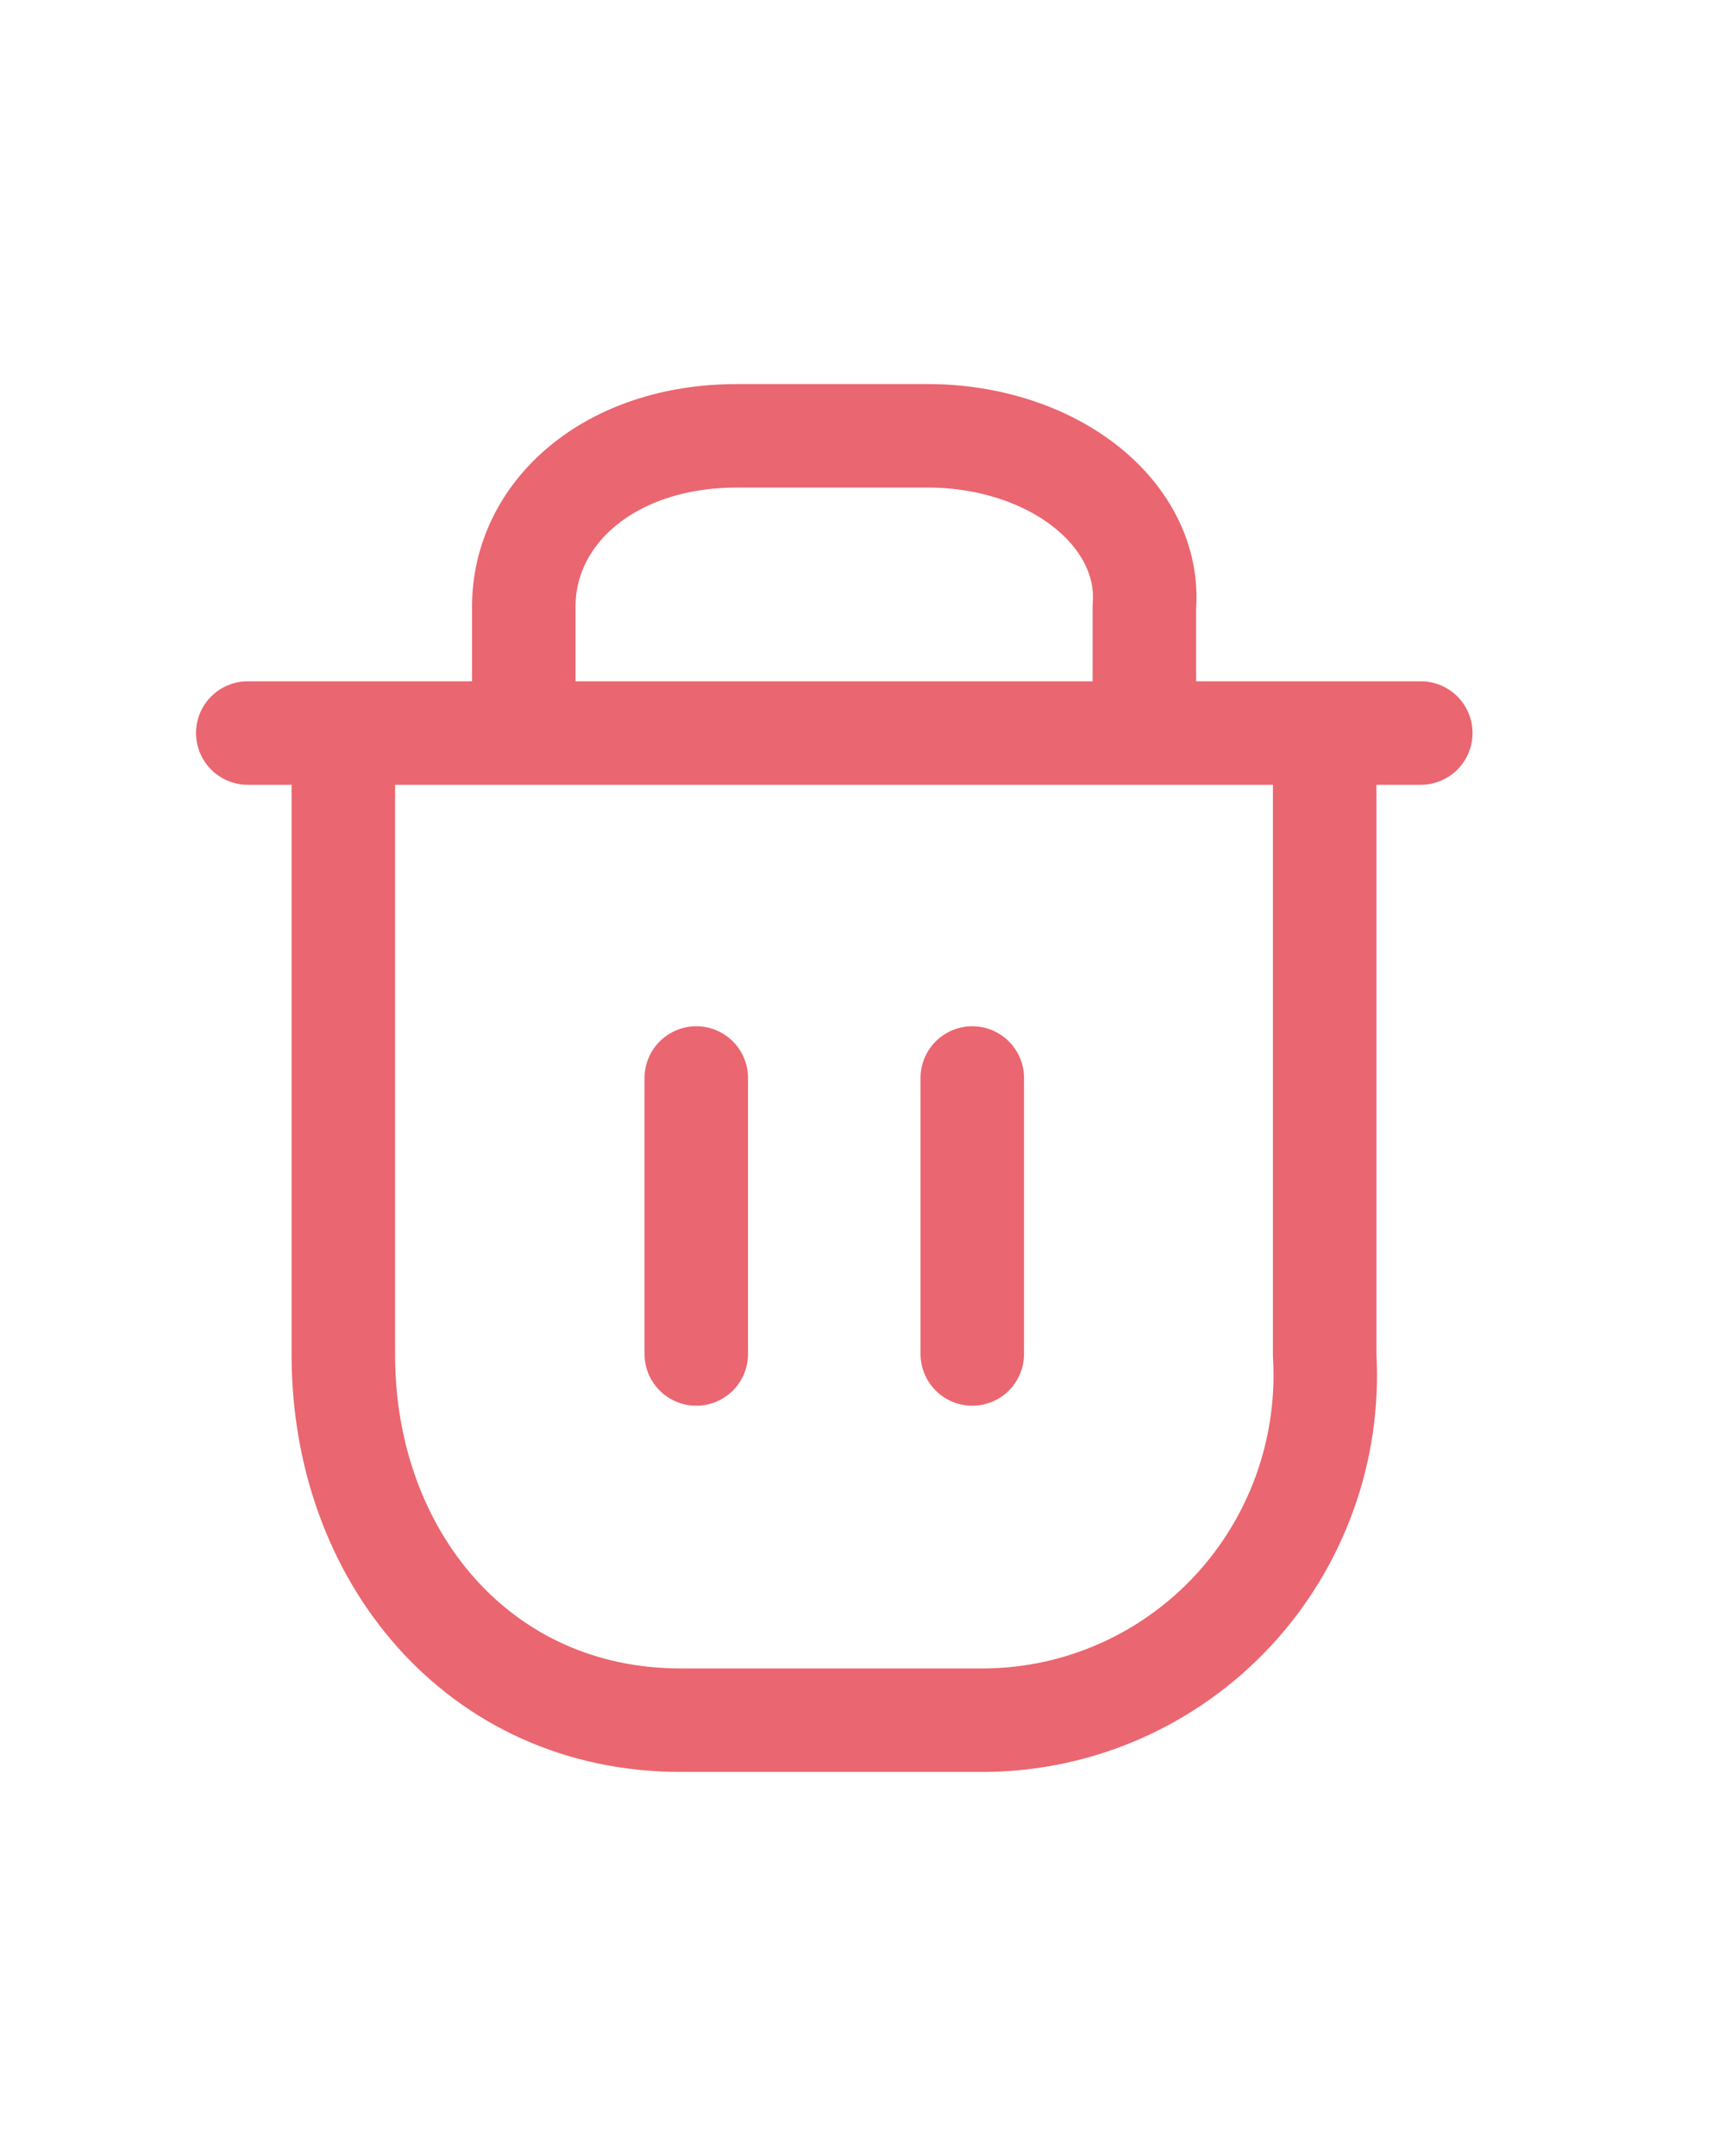 <svg width="20" height="25" viewBox="0 0 25 24" fill="none" xmlns="http://www.w3.org/2000/svg">
<path d="M19.198 7.486V16.014C19.278 17.379 18.799 18.718 17.872 19.718C16.945 20.718 15.651 21.293 14.291 21.308H9.863C6.944 21.308 4.976 18.933 4.976 16.014V7.486" stroke="#ea6670" stroke-width="1.5" stroke-linecap="round" stroke-linejoin="round"/>
<path d="M16.585 6.692V5.169C16.636 4.531 16.333 3.904 15.747 3.436C15.161 2.968 14.342 2.699 13.482 2.692H10.682C8.835 2.692 7.591 3.804 7.591 5.169V6.692" stroke="#ea6670" stroke-width="1.5" stroke-linecap="round" stroke-linejoin="round"/>
<path d="M14.091 12V16" stroke="#ea6670" stroke-width="1.5" stroke-linecap="round" stroke-linejoin="round"/>
<path d="M10.091 12V16" stroke="#ea6670" stroke-width="1.5" stroke-linecap="round" stroke-linejoin="round"/>
<path d="M3.591 7H20.591" stroke="#ea6670" stroke-width="1.5" stroke-linecap="round" stroke-linejoin="round"/>
</svg>
